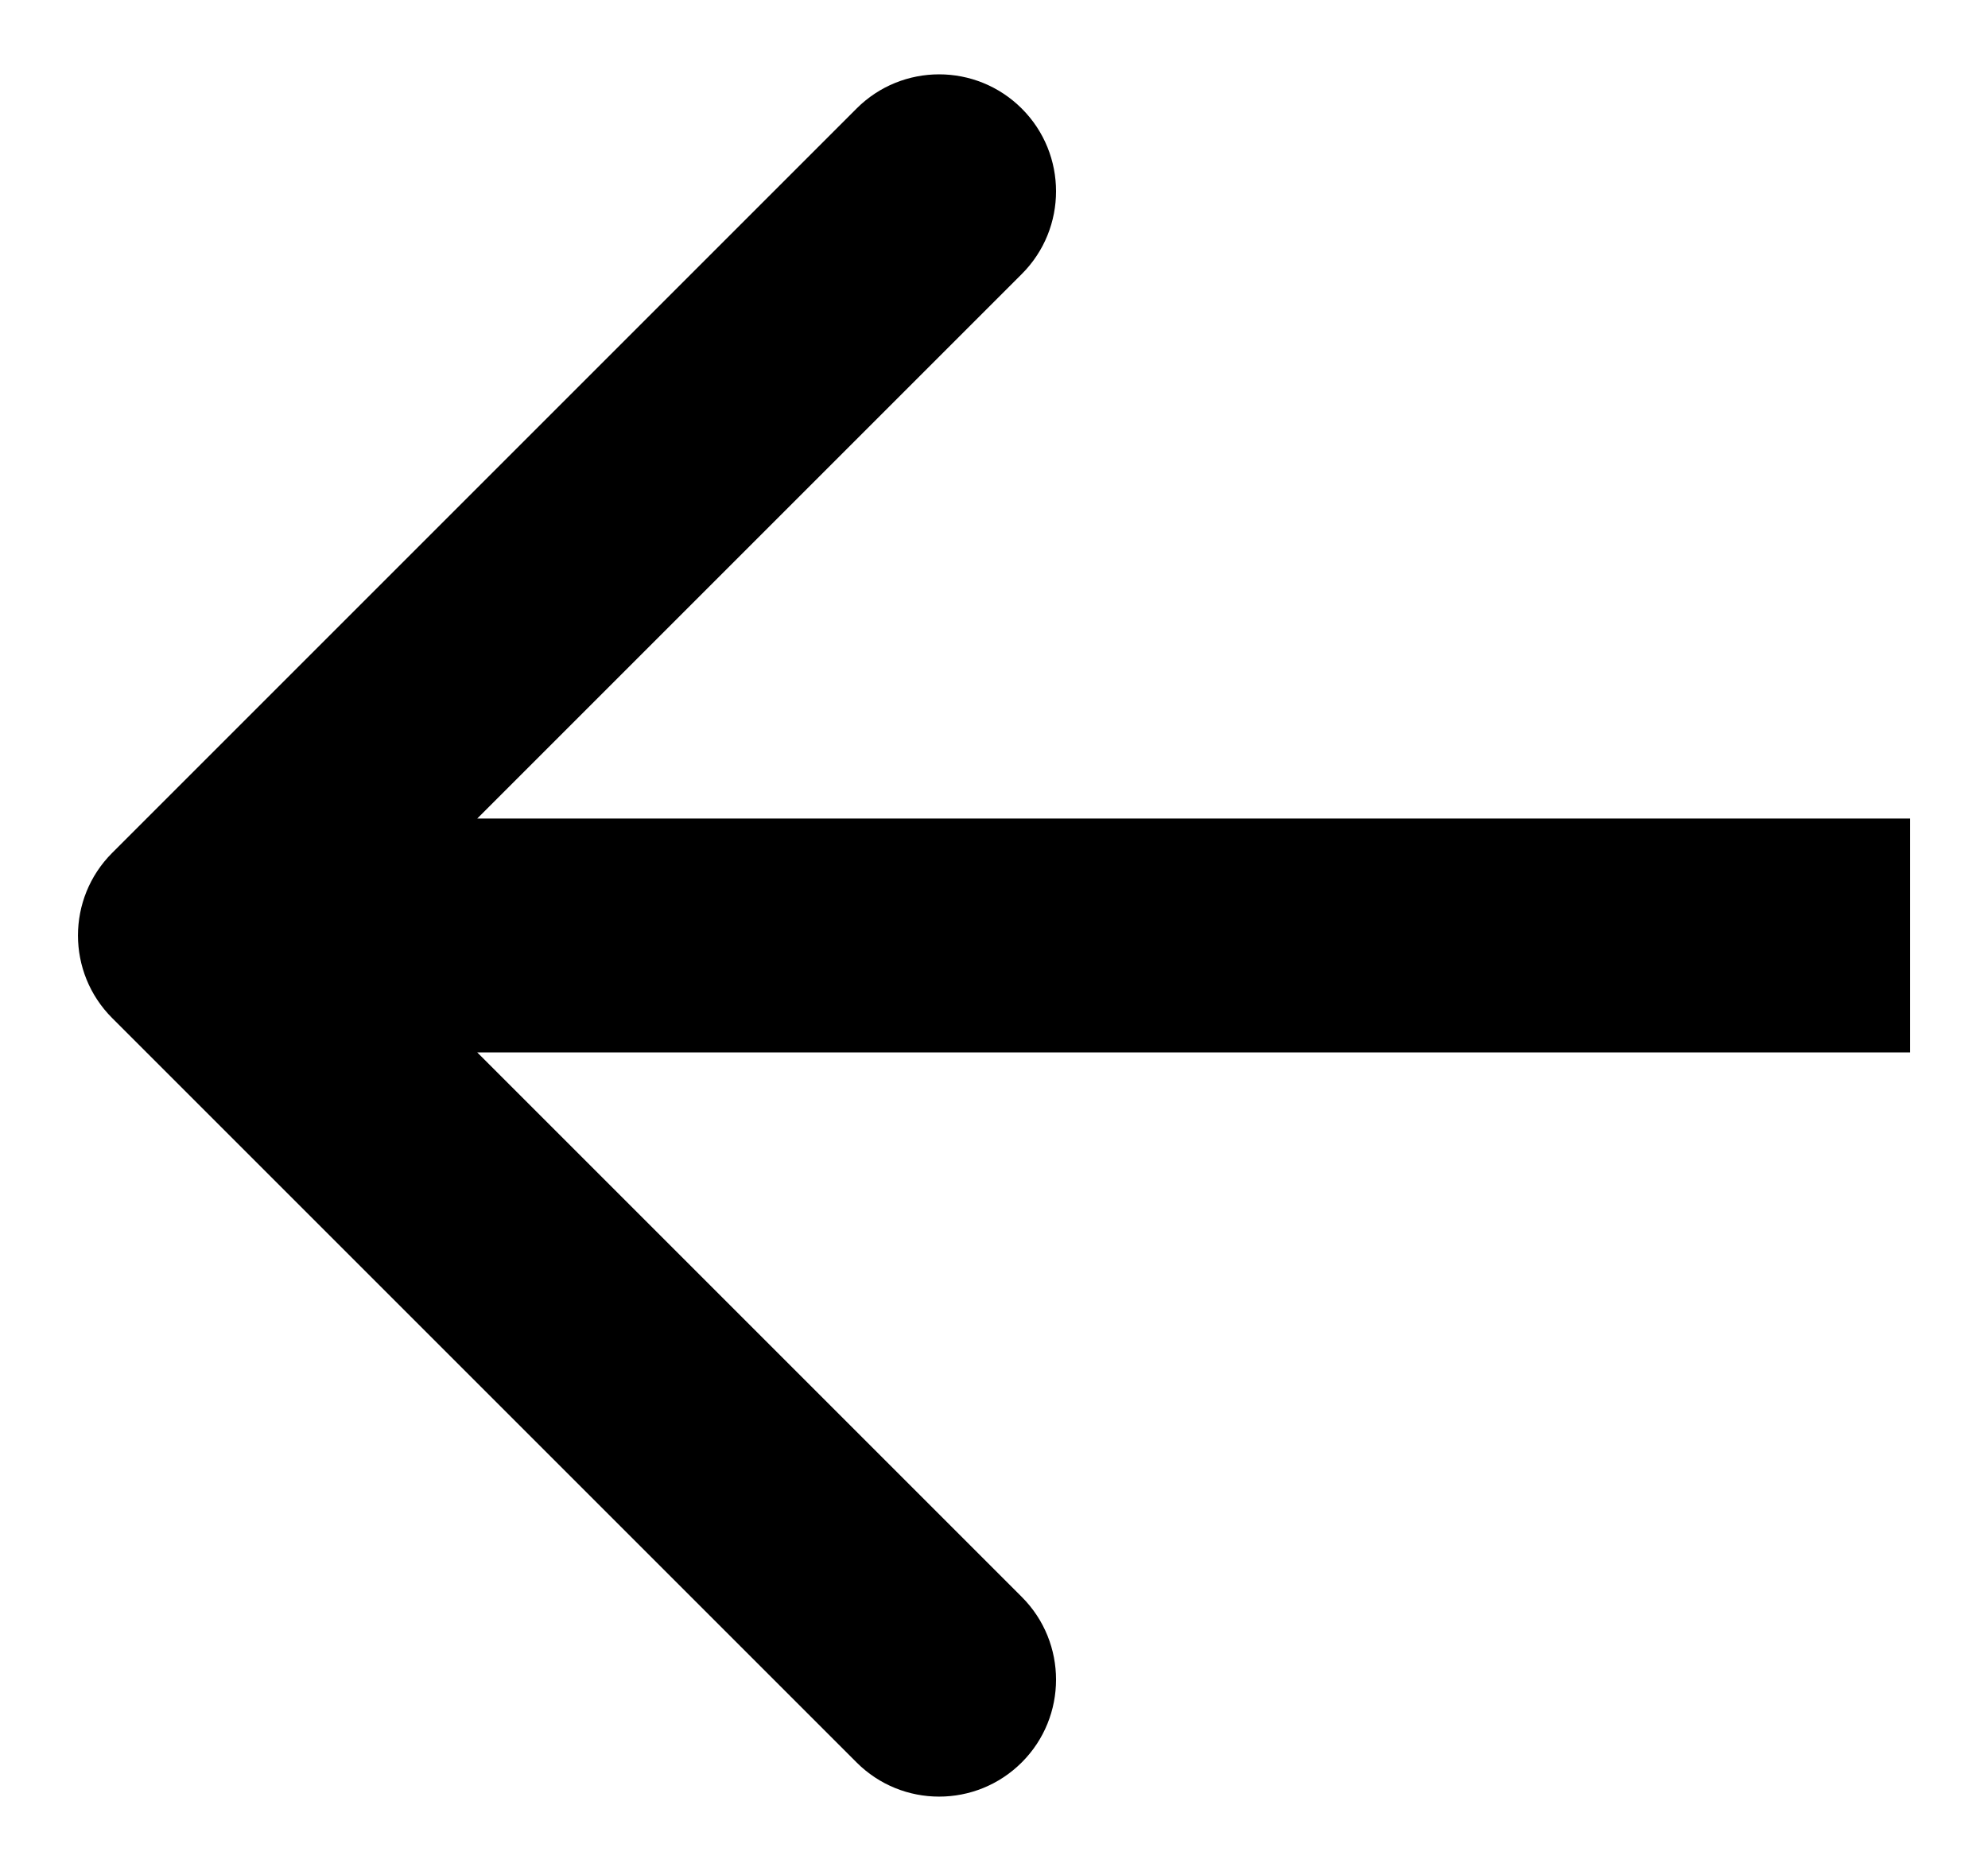 <svg width="17" height="16" viewBox="0 0 17 16" fill="none" xmlns="http://www.w3.org/2000/svg">
<path d="M0.96 7.293C0.569 7.683 0.569 8.317 0.96 8.707L7.324 15.071C7.714 15.462 8.347 15.462 8.738 15.071C9.128 14.681 9.128 14.047 8.738 13.657L3.081 8L8.738 2.343C9.128 1.953 9.128 1.319 8.738 0.929C8.347 0.538 7.714 0.538 7.324 0.929L0.96 7.293ZM16.334 7L1.667 7V9L16.334 9V7Z" fill="black"/>
</svg>
